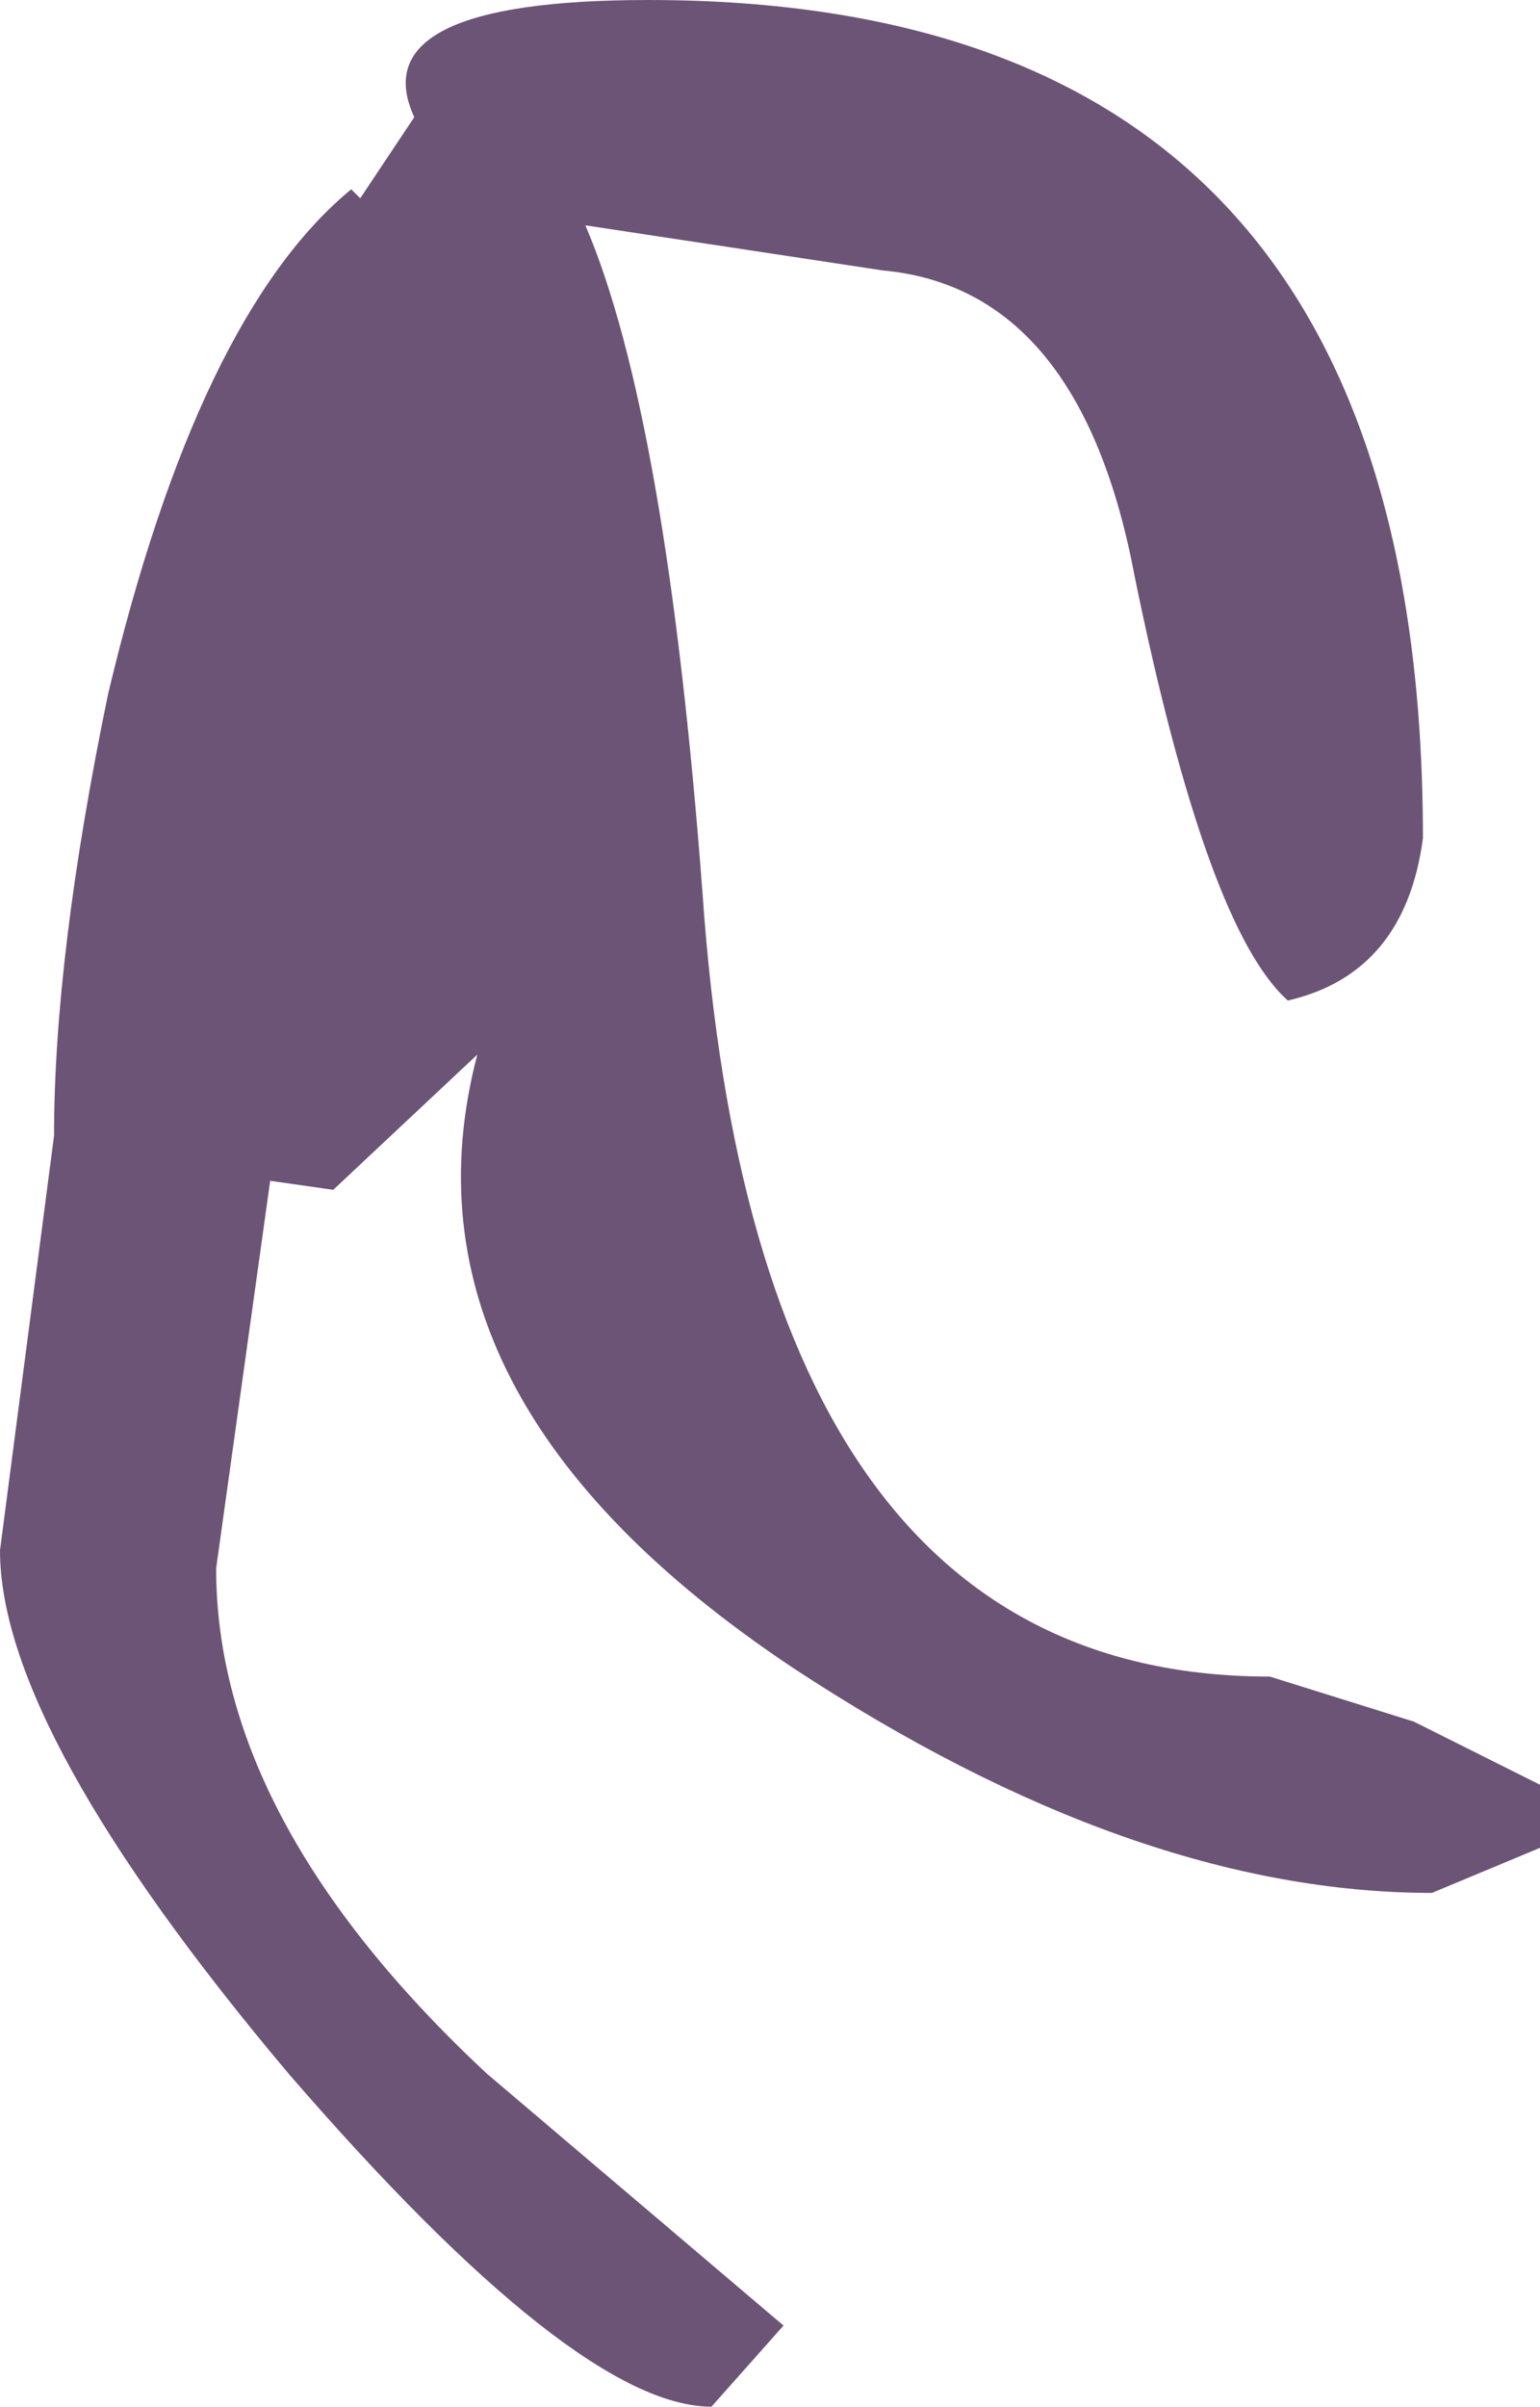 <?xml version="1.0" encoding="UTF-8" standalone="no"?>
<svg xmlns:xlink="http://www.w3.org/1999/xlink" height="13.35px" width="8.55px" xmlns="http://www.w3.org/2000/svg">
  <g transform="matrix(1.0, 0.0, 0.0, 1.0, -3.8, 0.7)">
    <path d="M7.4 -0.7 Q11.7 -0.7 11.7 3.95 11.6 4.7 10.95 4.85 10.5 4.45 10.1 2.5 9.8 0.9 8.7 0.8 L7.05 0.55 Q7.5 1.6 7.7 4.25 8.0 8.6 10.85 8.6 L11.65 8.85 12.35 9.2 12.35 9.55 11.75 9.8 Q10.1 9.8 8.2 8.55 5.95 7.05 6.45 5.15 L5.65 5.9 5.3 5.85 5.0 8.0 Q5.0 9.4 6.5 10.8 L8.15 12.2 7.75 12.65 Q7.0 12.65 5.4 10.8 3.8 8.9 3.8 7.9 L4.1 5.6 Q4.1 4.6 4.4 3.15 4.9 1.05 5.75 0.35 L5.8 0.4 6.1 -0.05 Q5.8 -0.7 7.4 -0.7" fill="#3c1d49" fill-opacity="0.753" fill-rule="evenodd" stroke="none"/>
  </g>
</svg>
